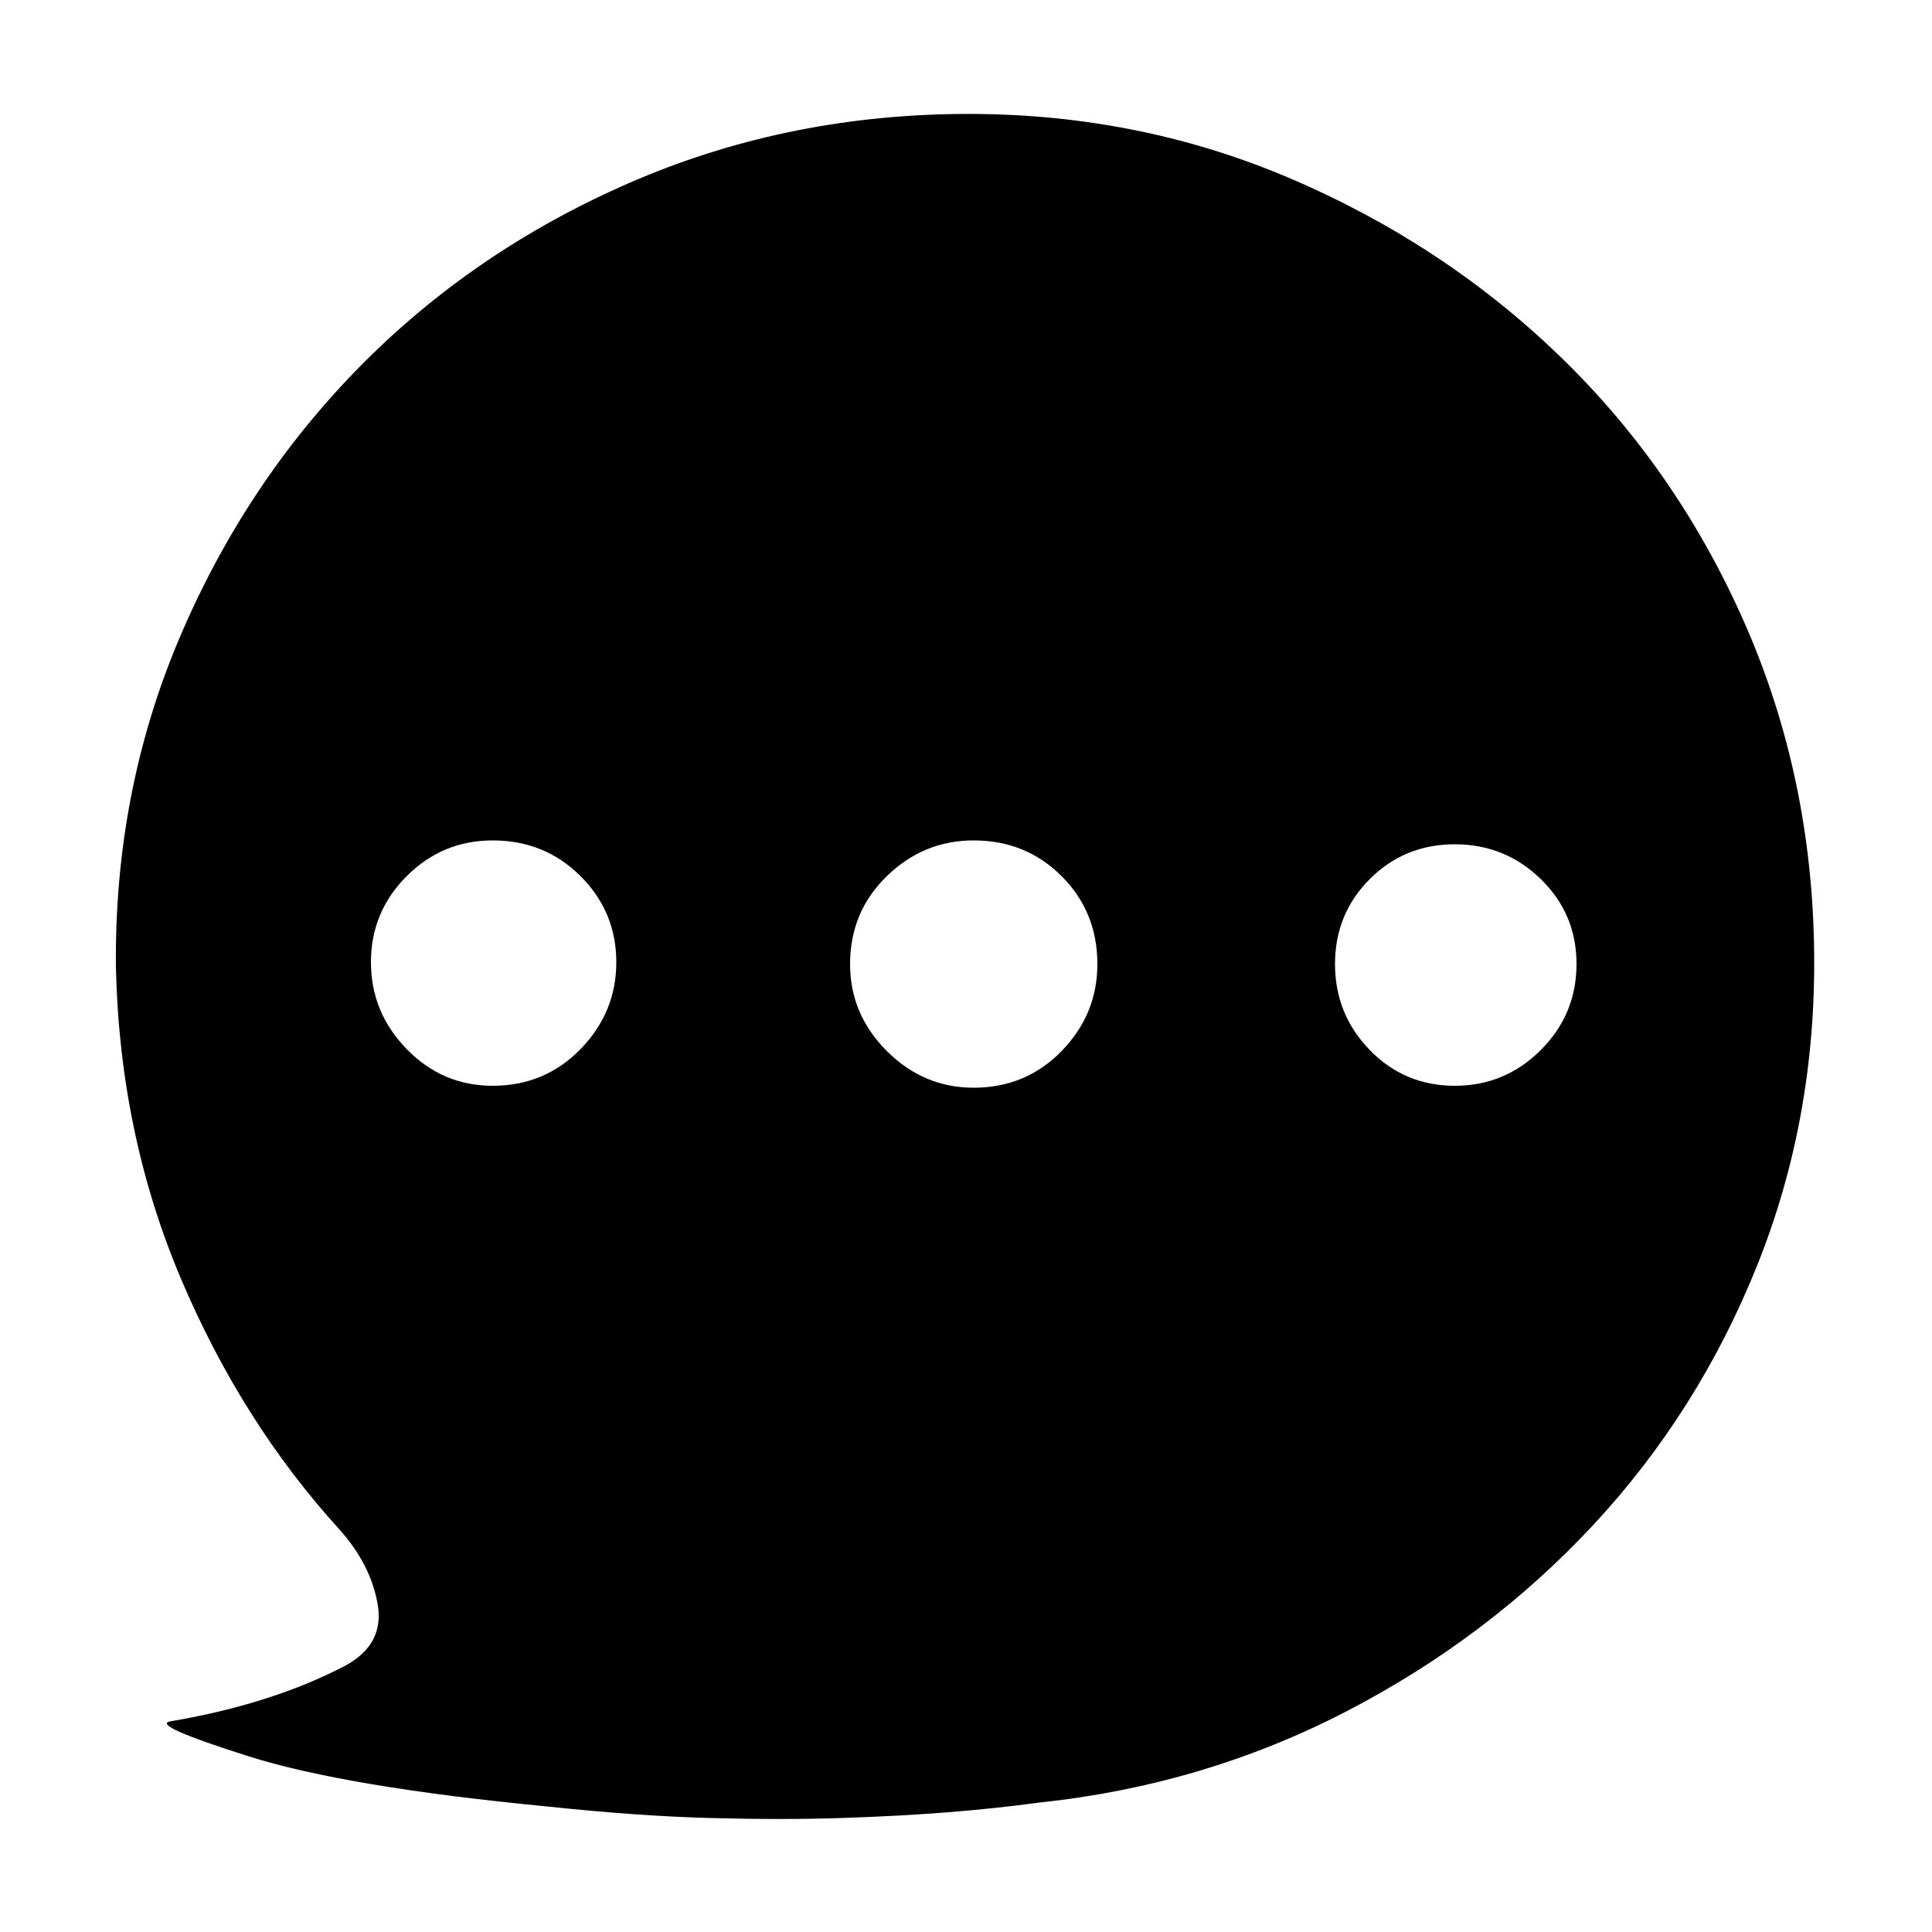 <?xml version="1.0" standalone="no"?><!DOCTYPE svg PUBLIC "-//W3C//DTD SVG 1.1//EN"
        "http://www.w3.org/Graphics/SVG/1.1/DTD/svg11.dtd">
<svg t="1730128823635" class="icon" viewBox="0 0 1024 1024" version="1.1" xmlns="http://www.w3.org/2000/svg" p-id="867"
     width="200" height="200">
    <path d="M507.904 60.416q93.184-1.024 175.104 33.792t143.872 94.72 97.792 141.312 36.864 174.592q1.024 88.064-30.208 165.888t-87.04 137.728-131.072 98.816-162.304 48.128q-22.528 3.072-48.128 5.12t-56.832 3.072-69.632 0-86.528-6.144q-106.496-10.24-158.208-26.624t-41.472-18.432q54.272-9.216 93.184-29.696 20.48-11.264 16.896-32.256t-19.968-39.424q-52.224-57.344-84.48-133.632t-34.304-164.352q-1.024-93.184 33.792-175.104t95.232-143.36 142.336-97.28 175.104-36.864zM707.584 510.976q0 26.624 18.432 45.568t45.056 18.944 45.568-18.944 18.944-45.568-18.944-45.056-45.568-18.432-45.056 18.432-18.432 45.056zM450.56 510.976q0 26.624 19.456 46.08t46.08 19.456q27.648 0 46.592-19.456t18.944-46.08q0-27.648-18.944-46.592t-46.592-18.944q-26.624 0-46.08 18.944t-19.456 46.592zM196.608 509.952q0 26.624 18.944 46.08t45.568 19.456q27.648 0 46.592-19.456t18.944-46.08-18.944-45.568-46.592-18.944q-26.624 0-45.568 18.944t-18.944 45.568z"
          p-id="868"></path>
</svg>